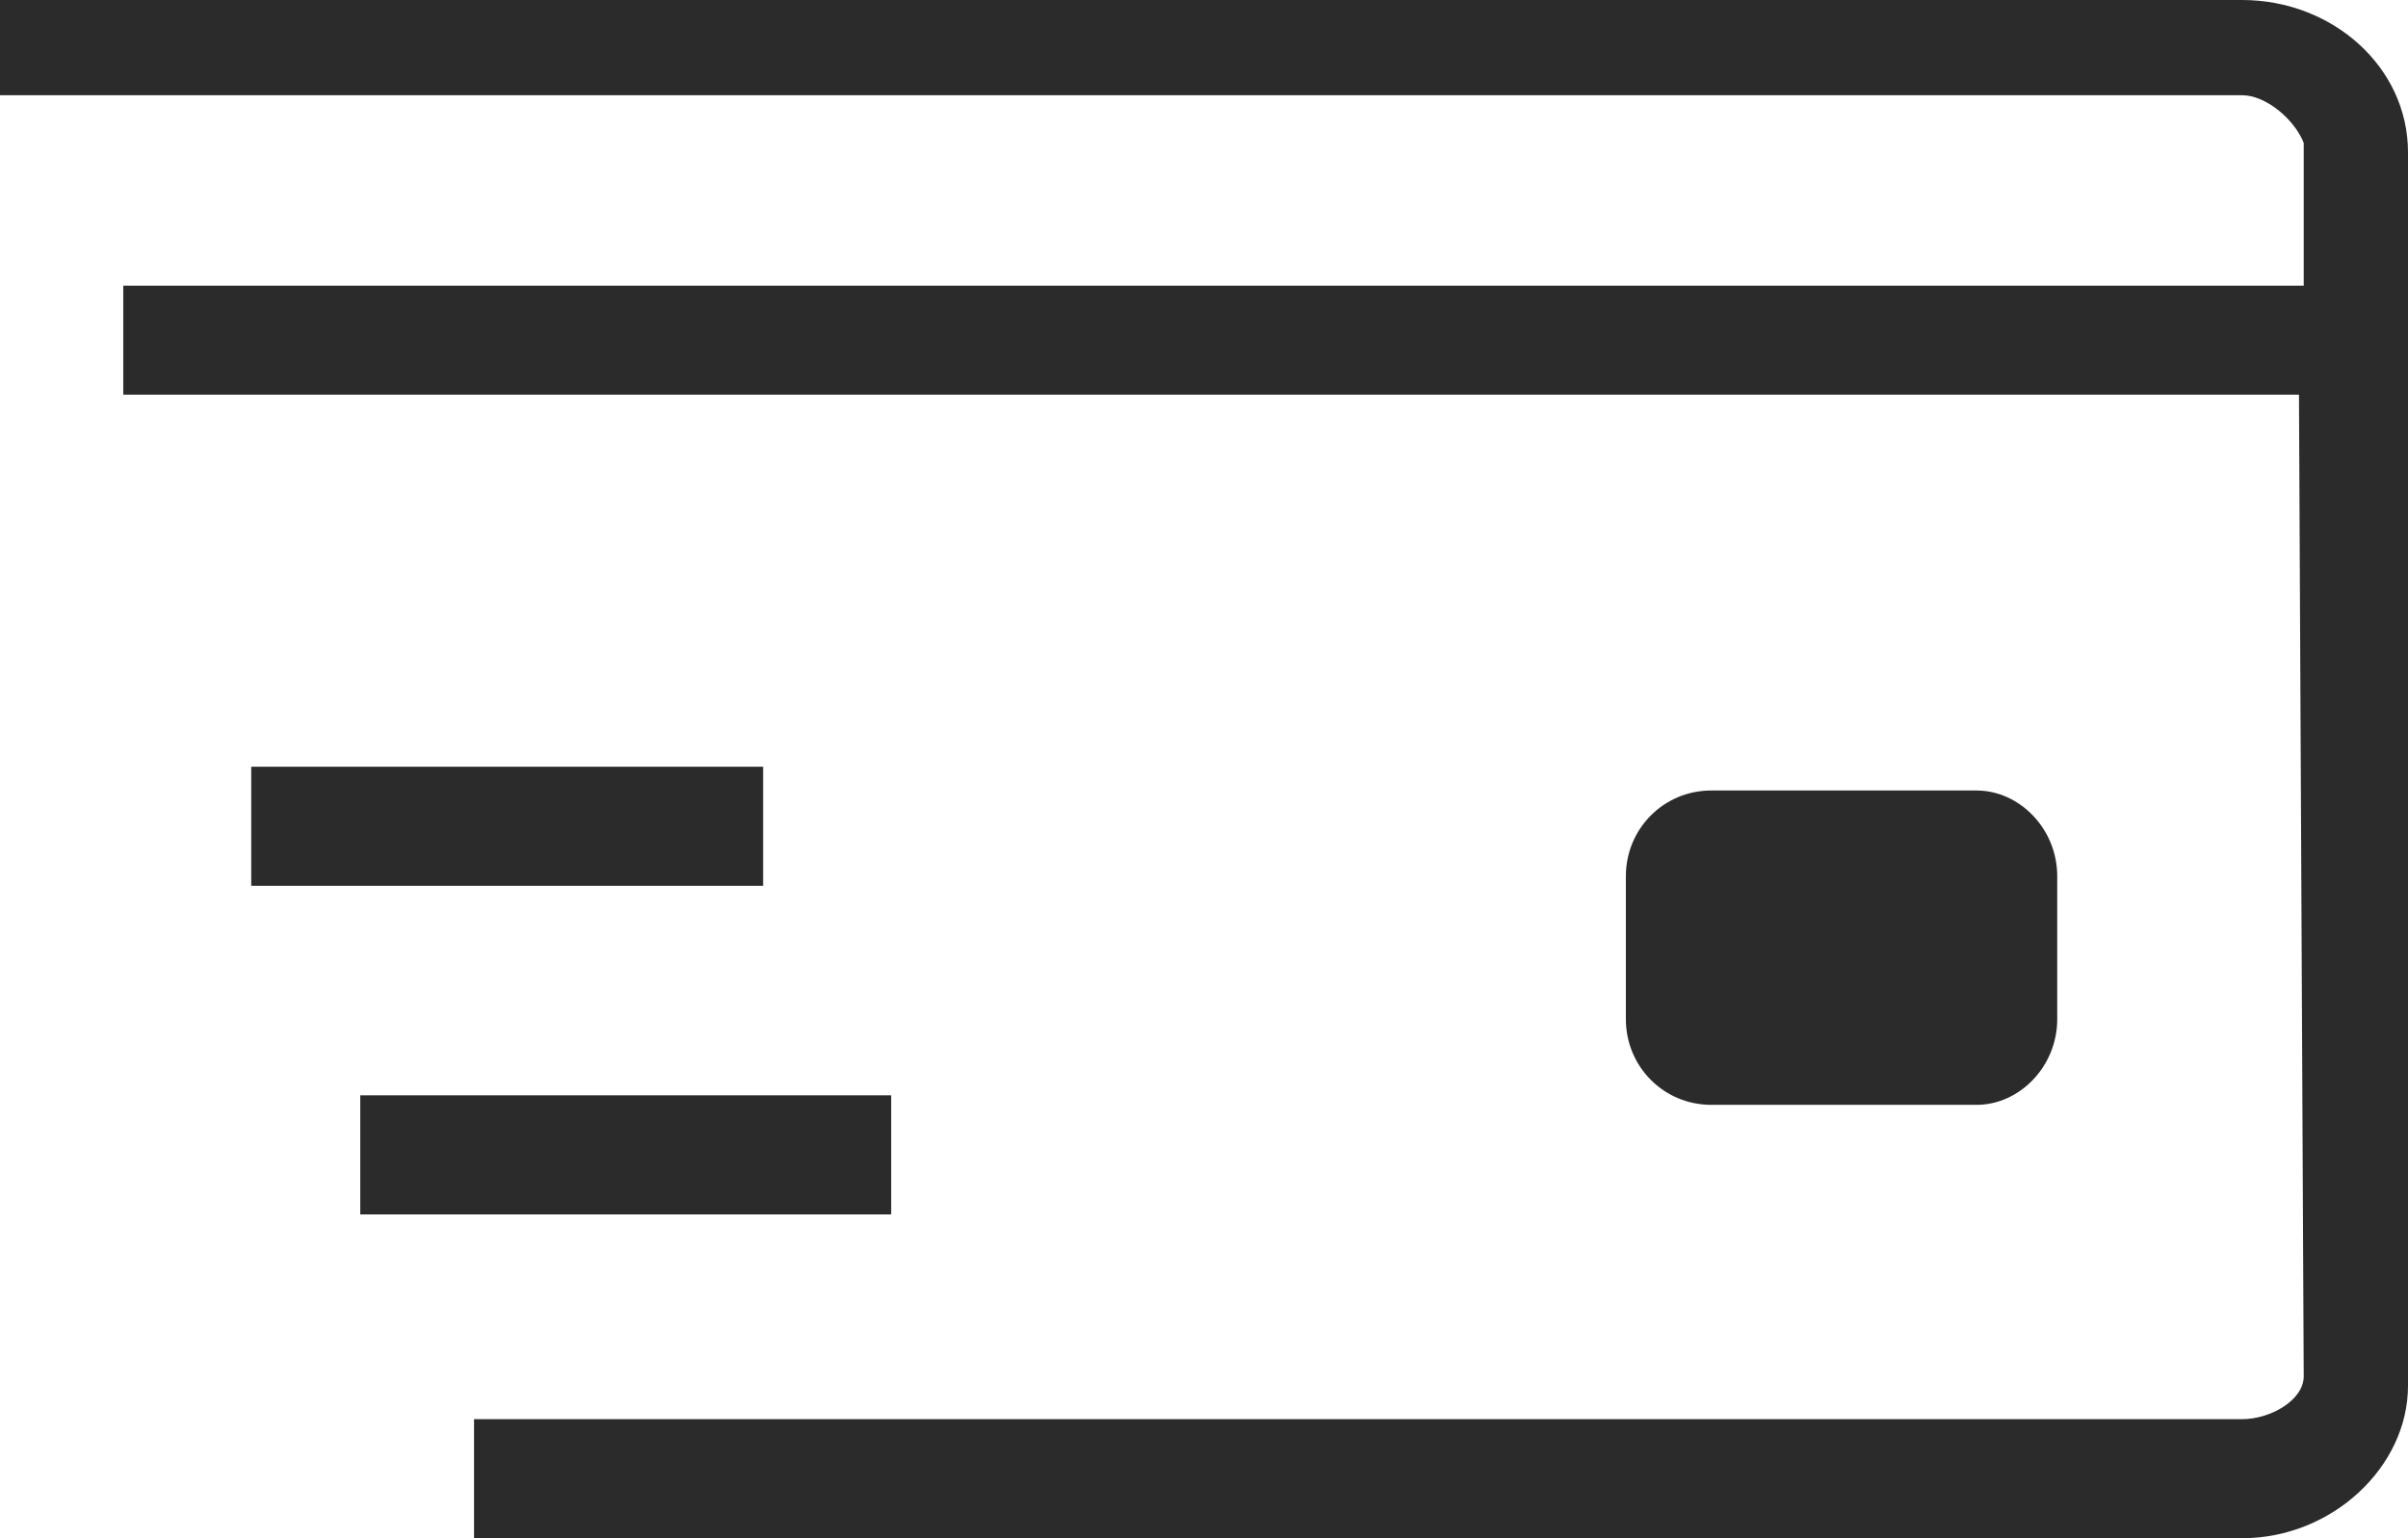 <?xml version="1.0" encoding="UTF-8" standalone="no"?>
<svg width="36px" height="23px" viewBox="0 0 36 23" version="1.1" xmlns="http://www.w3.org/2000/svg" xmlns:xlink="http://www.w3.org/1999/xlink">
    <!-- Generator: Sketch 39.1 (31720) - http://www.bohemiancoding.com/sketch -->
    <title>icon-menu-payment</title>
    <desc>Created with Sketch.</desc>
    <defs></defs>
    <g id="Письма" stroke="none" stroke-width="1" fill="none" fill-rule="evenodd">
        <g id="письмо-приглашения-по-ПДБ" transform="translate(-431, -405)" fill="#2B2B2B">
            <g id="Group-3" transform="translate(356, 379)">
                <path d="M75,26 L75,27.424 L108.52,27.424 C108.874,27.424 109.299,27.78 109.441,28.136 L109.441,28.279 L109.441,30.272 L76.843,30.272 L76.843,31.901 L109.37,31.901 L109.441,46.579 C109.441,46.935 108.945,47.22 108.52,47.22 L82.087,47.22 L82.087,49 L108.52,49 C109.866,49 111,47.932 111,46.721 L111,28.279 C111,26.997 109.866,26 108.52,26 L75,26 Z M80.386,42.378 L88.323,42.378 L88.323,44.158 L80.386,44.158 L80.386,42.378 Z M78.756,37.464 L86.409,37.464 L86.409,39.245 L78.756,39.245 L78.756,37.464 Z M99.307,41.238 C99.307,41.95 99.874,42.52 100.583,42.52 L104.551,42.52 C105.189,42.52 105.756,41.95 105.756,41.238 L105.756,39.102 C105.756,38.39 105.189,37.82 104.551,37.82 L100.583,37.82 C99.874,37.82 99.307,38.39 99.307,39.102 L99.307,41.238 Z" id="icon-menu-payment"></path>
            </g>
        </g>
    </g>
</svg>